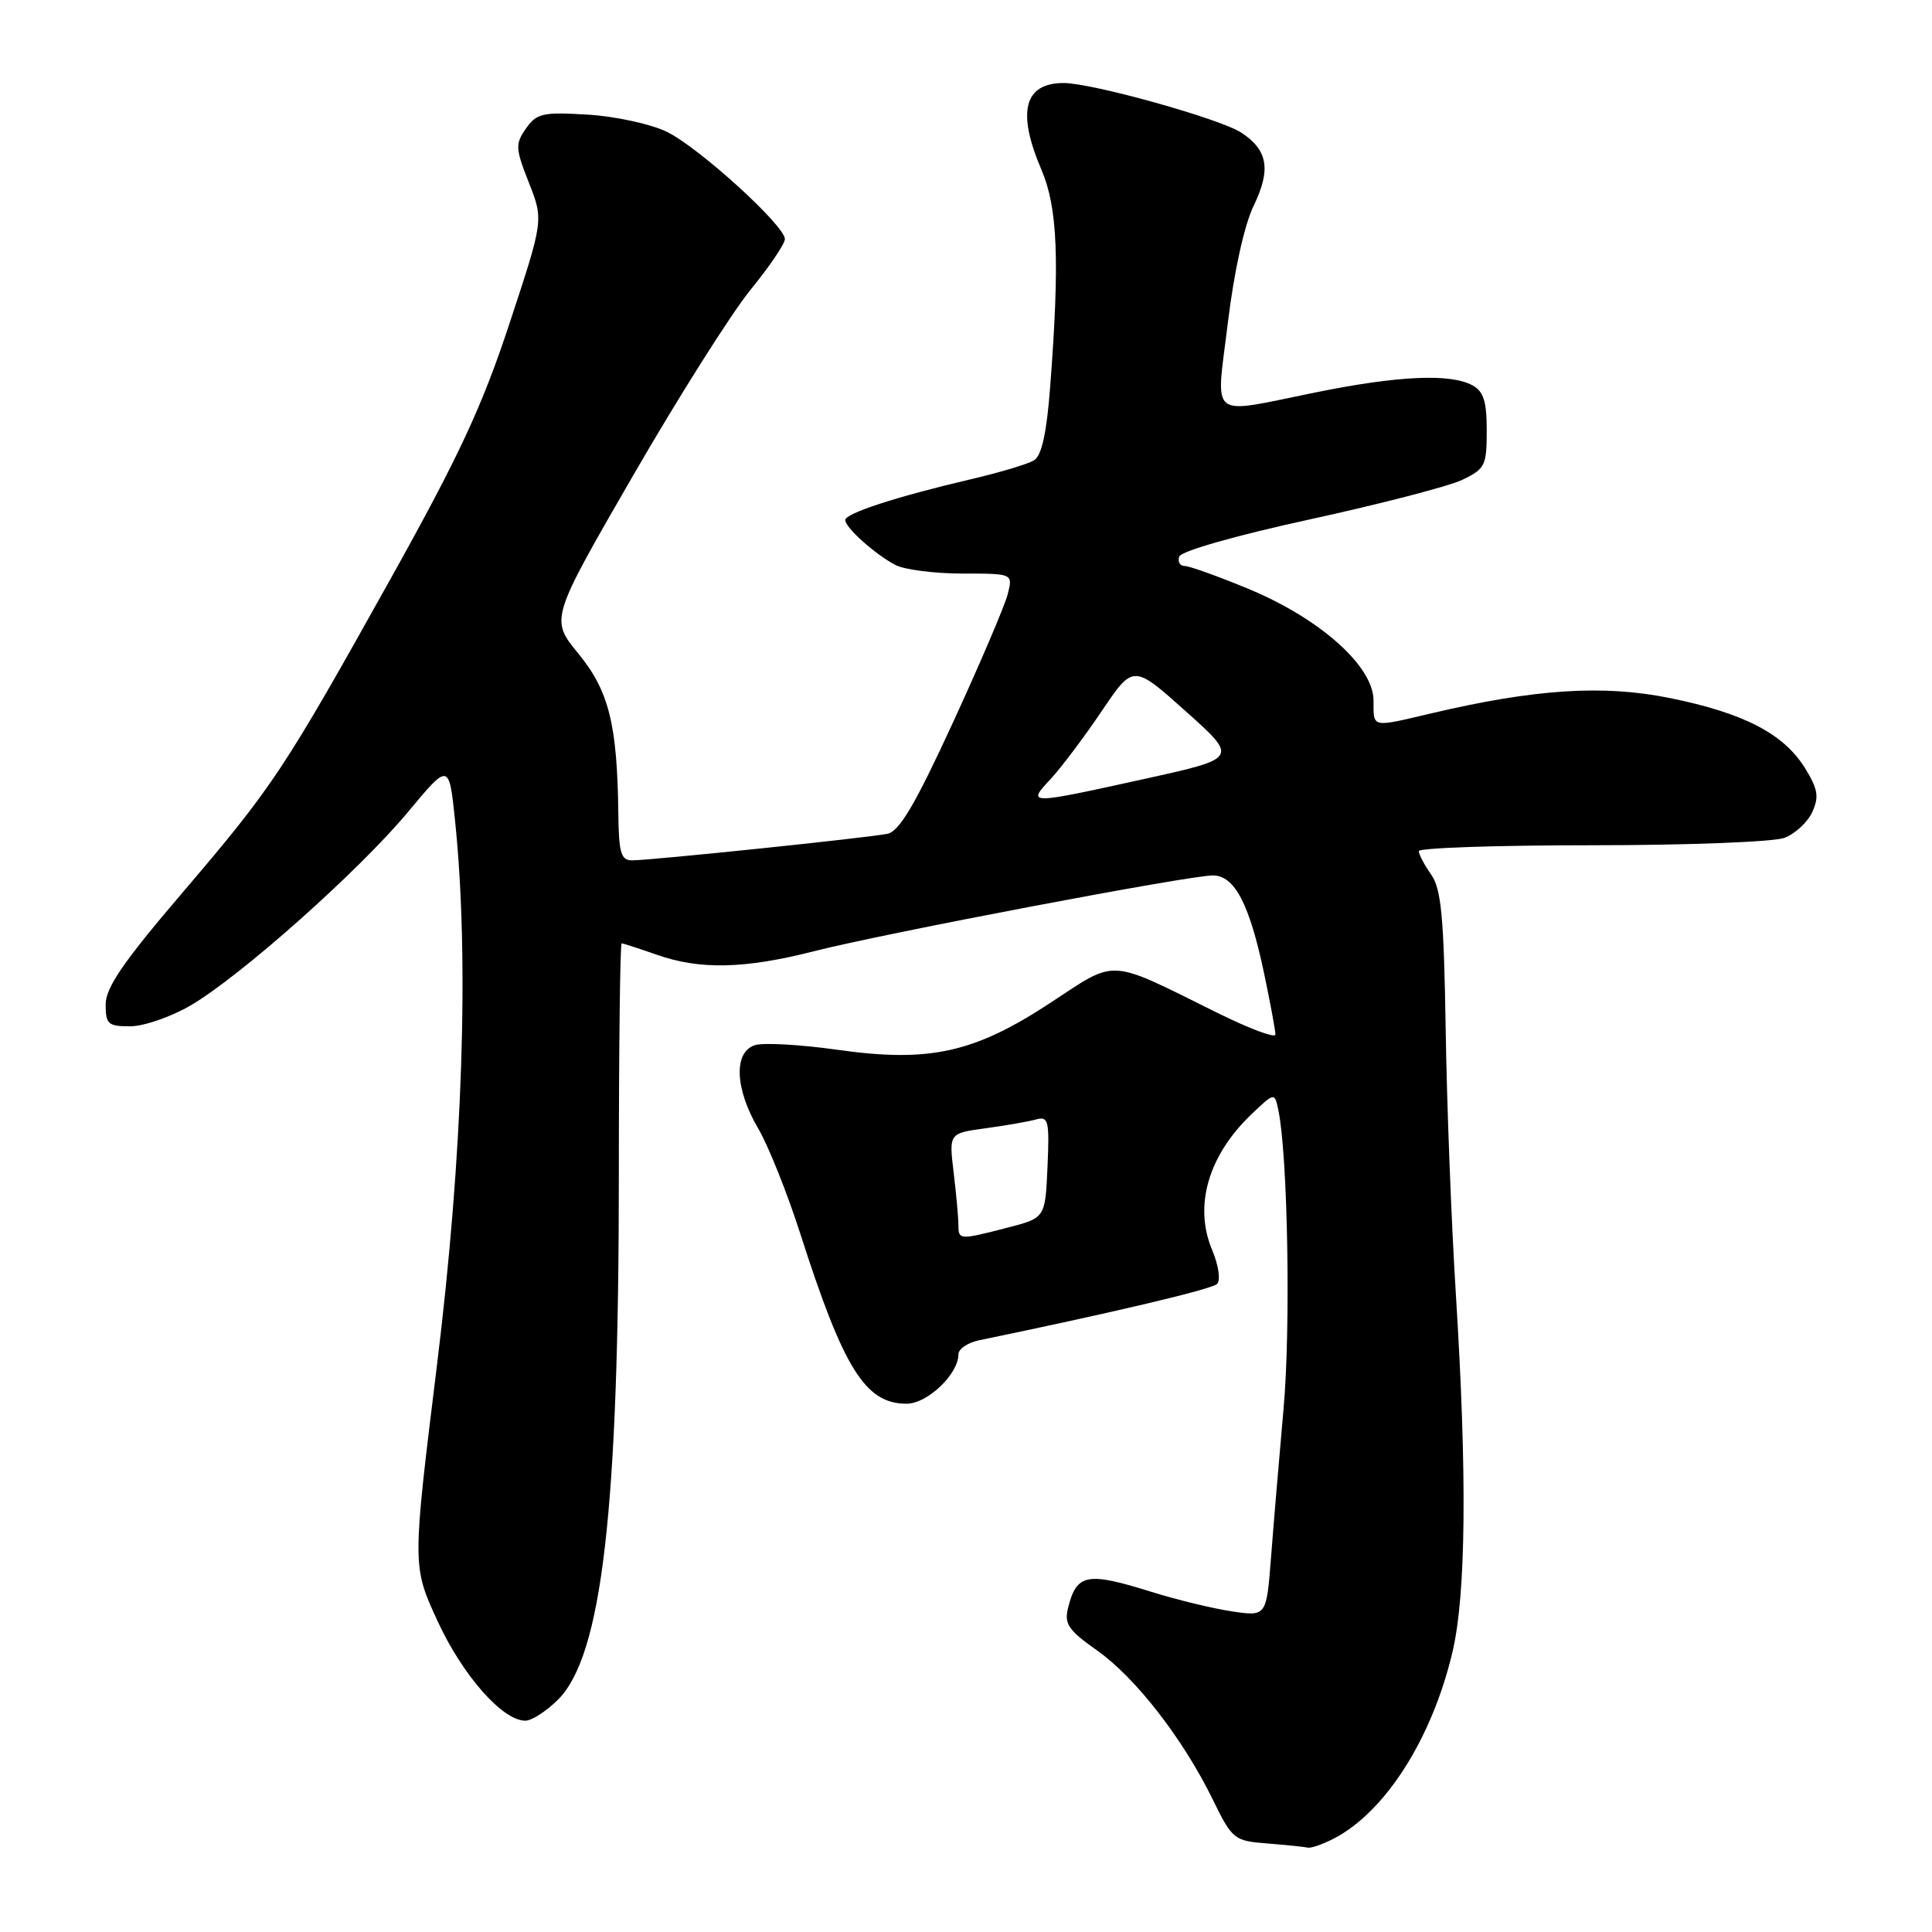 <?xml version="1.0" encoding="UTF-8" standalone="no"?>
<!DOCTYPE svg PUBLIC "-//W3C//DTD SVG 1.1//EN" "http://www.w3.org/Graphics/SVG/1.1/DTD/svg11.dtd" >
<svg xmlns="http://www.w3.org/2000/svg" xmlns:xlink="http://www.w3.org/1999/xlink" version="1.1" viewBox="0 0 256 256">
 <g >
 <path fill="currentColor"
d=" M 176.80 243.59 C 183.61 240.02 189.77 230.31 192.46 218.90 C 194.26 211.28 194.41 195.42 192.91 171.50 C 192.32 162.15 191.71 146.34 191.56 136.36 C 191.32 121.51 190.98 117.80 189.64 115.89 C 188.74 114.61 188.00 113.21 188.00 112.78 C 188.00 112.35 198.32 112.00 210.93 112.00 C 223.55 112.00 235.03 111.56 236.45 111.02 C 237.86 110.48 239.53 108.94 240.14 107.59 C 241.06 105.58 240.88 104.55 239.18 101.79 C 236.35 97.22 231.07 94.48 221.24 92.49 C 212.42 90.70 203.33 91.29 189.50 94.56 C 181.66 96.40 182.00 96.48 182.00 92.82 C 182.00 88.30 174.96 82.00 165.50 78.06 C 161.45 76.38 157.62 75.00 156.99 75.00 C 156.35 75.00 156.02 74.44 156.25 73.75 C 156.49 73.03 163.82 70.94 173.57 68.82 C 182.88 66.79 191.95 64.44 193.74 63.59 C 196.78 62.14 197.00 61.69 197.00 57.05 C 197.00 53.15 196.58 51.85 195.07 51.04 C 192.14 49.47 185.26 49.78 174.35 51.99 C 159.90 54.91 161.11 55.87 162.70 42.75 C 163.52 35.97 164.88 29.82 166.11 27.28 C 168.44 22.46 168.01 19.89 164.47 17.57 C 161.65 15.73 144.75 11.01 140.95 11.00 C 135.69 11.00 134.71 14.83 138.00 22.50 C 140.15 27.51 140.43 34.56 139.15 51.29 C 138.69 57.36 138.03 60.36 137.02 60.99 C 136.21 61.49 132.39 62.63 128.53 63.53 C 118.83 65.80 112.00 68.02 112.00 68.91 C 112.00 69.92 116.00 73.49 118.68 74.88 C 119.89 75.49 123.87 76.00 127.54 76.00 C 134.22 76.00 134.22 76.00 133.53 78.72 C 133.16 80.21 129.89 87.87 126.27 95.74 C 121.29 106.56 119.18 110.15 117.60 110.48 C 115.10 111.00 86.27 114.00 83.75 114.00 C 82.28 114.00 81.99 113.01 81.93 107.75 C 81.79 95.97 80.68 91.54 76.64 86.61 C 72.90 82.04 72.90 82.04 83.86 63.06 C 89.89 52.62 96.89 41.55 99.41 38.45 C 101.94 35.35 104.00 32.31 104.00 31.68 C 104.00 29.89 92.58 19.51 88.35 17.46 C 86.23 16.43 81.52 15.41 77.88 15.19 C 71.92 14.83 71.11 15.01 69.70 17.02 C 68.26 19.07 68.29 19.67 70.08 24.21 C 72.03 29.16 72.03 29.16 67.52 42.83 C 63.89 53.85 60.83 60.41 51.86 76.51 C 37.57 102.13 36.22 104.16 24.12 118.35 C 16.34 127.45 14.00 130.87 14.00 133.10 C 14.00 135.71 14.33 136.00 17.25 135.99 C 19.04 135.99 22.63 134.75 25.23 133.24 C 31.78 129.44 47.60 115.37 54.09 107.56 C 59.50 101.06 59.50 101.06 60.30 108.78 C 62.20 127.09 61.33 153.06 57.90 180.90 C 54.62 207.52 54.62 207.52 57.98 214.80 C 61.30 222.00 66.58 228.00 69.61 228.00 C 70.46 228.00 72.41 226.74 73.95 225.20 C 79.76 219.39 82.00 200.12 82.00 155.75 C 82.00 138.84 82.17 125.00 82.37 125.00 C 82.58 125.00 84.66 125.68 87.00 126.50 C 92.72 128.52 98.64 128.39 107.83 126.05 C 117.11 123.68 157.54 116.00 160.70 116.00 C 163.59 116.00 165.56 119.76 167.51 129.03 C 168.33 132.93 169.00 136.56 169.00 137.08 C 169.00 137.60 165.51 136.29 161.25 134.18 C 146.64 126.94 148.09 127.03 139.20 132.87 C 129.05 139.53 123.15 140.83 110.88 139.09 C 106.03 138.41 101.15 138.13 100.03 138.49 C 97.19 139.39 97.37 144.26 100.46 149.52 C 101.81 151.82 104.32 158.10 106.04 163.46 C 111.79 181.41 114.66 186.00 120.12 186.00 C 122.89 186.00 127.00 182.08 127.00 179.44 C 127.00 178.74 128.24 177.90 129.75 177.59 C 147.51 173.92 160.57 170.83 161.27 170.13 C 161.76 169.64 161.47 167.66 160.60 165.59 C 158.16 159.75 160.12 153.07 165.86 147.61 C 168.89 144.73 168.89 144.73 169.39 147.11 C 170.64 153.10 171.04 175.91 170.08 186.64 C 169.50 193.16 168.75 202.03 168.42 206.35 C 167.81 214.20 167.81 214.20 163.20 213.51 C 160.66 213.13 155.87 211.96 152.54 210.92 C 144.04 208.26 142.66 208.52 141.53 213.03 C 140.99 215.18 141.55 216.00 145.35 218.68 C 150.45 222.28 156.71 230.33 160.66 238.37 C 163.29 243.75 163.50 243.92 167.94 244.27 C 170.45 244.47 172.86 244.72 173.30 244.82 C 173.74 244.92 175.31 244.36 176.80 243.59 Z  M 126.99 162.25 C 126.99 161.29 126.70 158.17 126.36 155.33 C 125.74 150.16 125.74 150.16 130.62 149.50 C 133.30 149.13 136.31 148.61 137.30 148.33 C 138.92 147.88 139.07 148.50 138.80 154.61 C 138.50 161.38 138.50 161.38 133.50 162.67 C 127.08 164.33 127.00 164.32 126.99 162.25 Z  M 139.19 103.25 C 140.60 101.74 143.64 97.69 145.96 94.26 C 150.16 88.02 150.16 88.02 157.12 94.25 C 164.07 100.47 164.07 100.47 151.79 103.18 C 136.15 106.63 136.04 106.63 139.19 103.25 Z "/>
</g>
</svg>